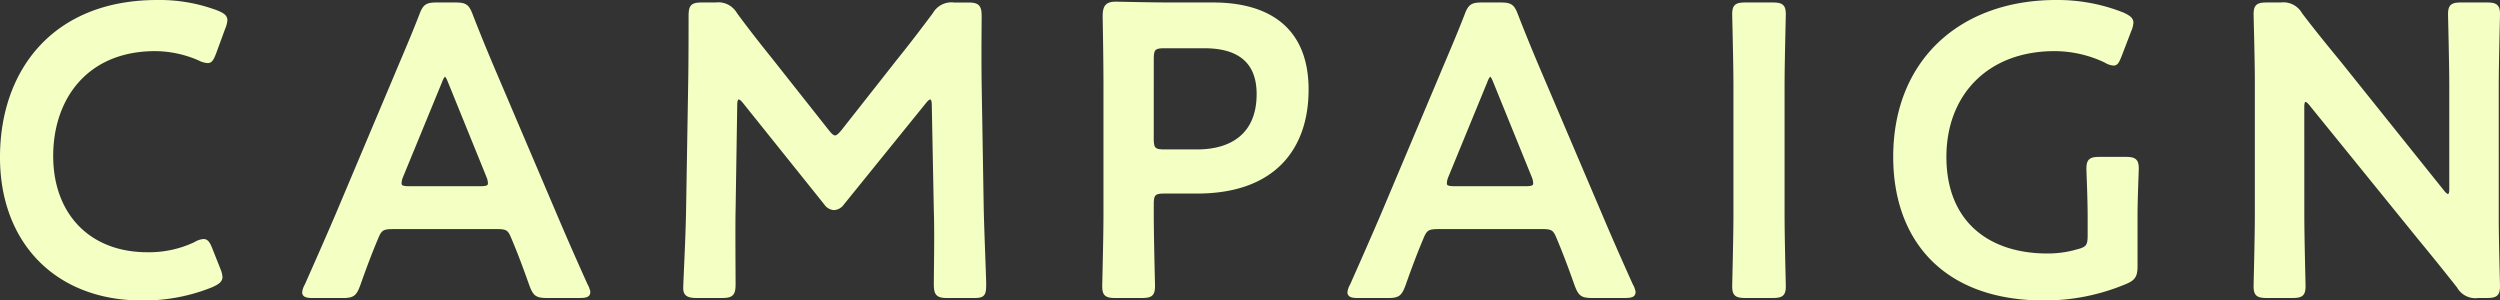 <svg xmlns="http://www.w3.org/2000/svg" width="308.848" height="37.12" viewBox="0 0 308.848 37.12">
  <rect x="0" y="0" width="308.848" height="37.12" fill="#333333" stroke="none"/>
  <g id="campaign_title" transform="translate(-470.837 -7545.978)">
    <g id="グループ_2919" data-name="グループ 2919" transform="translate(-57 2908)">
      <path id="パス_6083" data-name="パス 6083" d="M-128.137-3.774l-.969-2.448c-.306-.765-.51-1.071-.918-1.071a2.394,2.394,0,0,0-1.02.357,13.313,13.313,0,0,1-5.916,1.275c-7.293,0-11.832-4.9-11.832-12.087s4.335-13.158,12.8-13.158a13.76,13.76,0,0,1,5.457,1.173,2.7,2.7,0,0,0,1.02.306c.408,0,.561-.306.867-1.071l1.122-3.06a3.031,3.031,0,0,0,.255-.969c0-.459-.357-.714-1.122-1.02a20.012,20.012,0,0,0-7.344-1.275c-12.75,0-19.227,8.568-19.227,19.227C-154.964-7.14-148.18-.1-137.624-.1A22.373,22.373,0,0,0-129-1.734c.765-.357,1.122-.612,1.122-1.071A3.031,3.031,0,0,0-128.137-3.774Zm34.17-5.151c1.377,0,1.683.1,2.142,1.224.714,1.683,1.377,3.417,2.244,5.865.459,1.224.714,1.428,2.04,1.428h3.927c.816,0,1.173-.1,1.173-.51a2.187,2.187,0,0,0-.306-.867c-1.581-3.519-2.7-6.069-3.825-8.721l-7.344-17.238c-.918-2.142-1.938-4.59-3.009-7.344-.459-1.224-.714-1.428-2.04-1.428h-2.193c-1.326,0-1.581.2-2.04,1.428-1.071,2.754-2.142,5.2-3.06,7.4L-113.552-10.4c-1.071,2.5-2.193,5.049-3.774,8.619a2.187,2.187,0,0,0-.306.867c0,.408.357.51,1.173.51h3.57c1.326,0,1.581-.2,2.04-1.428.867-2.448,1.53-4.182,2.244-5.865.459-1.122.816-1.224,2.142-1.224Zm-6.783-18c.2-.561.408-.816.561-.816.2,0,.357.306.561.816l4.743,11.679a2.289,2.289,0,0,1,.2.867c0,.459-.357.561-1.173.561h-8.721c-.816,0-1.173-.1-1.173-.561a2.289,2.289,0,0,1,.2-.867Zm36.465,2.805c0-.51.153-.816.357-.816s.408.153.663.459l10.1,12.6a1.353,1.353,0,0,0,1.02.612,1.386,1.386,0,0,0,1.071-.612l10.2-12.6c.255-.306.459-.459.663-.459s.357.306.357.816l.255,13.107c.1,2.754,0,7.6,0,9.078,0,1.275.255,1.53,1.53,1.53h3.111c1.275,0,1.428-.153,1.428-1.53,0-.765-.255-6.732-.306-9.435l-.255-15.249c-.051-3.621,0-7.6,0-8.364,0-1.275-.255-1.53-1.53-1.53h-1.683a2.444,2.444,0,0,0-2.448,1.224c-1.479,1.989-3.009,3.978-4.488,5.814l-6.783,8.619c-.408.51-.714.765-.969.765-.306,0-.561-.255-.969-.765L-59.9-29.631c-1.479-1.836-2.958-3.723-4.386-5.661a2.443,2.443,0,0,0-2.448-1.224h-1.683c-1.275,0-1.479.255-1.479,1.53,0,1.02,0,5.814-.051,8.364L-70.2-11.373c-.051,3.672-.357,9.231-.357,9.945,0,.765.357,1.02,1.479,1.02h3.06c1.275,0,1.53-.255,1.53-1.53,0-1.173-.051-7.344,0-9.129ZM-14.153-.408c1.173,0,1.479-.2,1.479-1.275,0-.357-.153-5.967-.153-8.925v-1.173c0-1.275.255-1.53,1.53-1.53h4.029C2.167-13.311,6.3-18.666,6.3-25.959,6.3-33.15,1.912-36.516-5.33-36.516h-5.2c-2.4,0-6.426-.1-6.783-.1-1.122,0-1.428.408-1.428,1.632.051,2.907.1,6.069.1,8.568v15.81c0,2.958-.153,8.568-.153,8.925,0,1.071.306,1.275,1.479,1.275Zm1.326-29.325c0-1.275.255-1.53,1.53-1.53h4.9C-2.627-31.263.28-29.835.28-25.4c0,5.049-3.315,7.038-7.548,7.038H-11.3c-1.275,0-1.53-.255-1.53-1.53ZM35.164-8.925c1.377,0,1.683.1,2.142,1.224.714,1.683,1.377,3.417,2.244,5.865.459,1.224.714,1.428,2.04,1.428h3.927c.816,0,1.173-.1,1.173-.51a2.187,2.187,0,0,0-.306-.867C44.8-5.3,43.681-7.854,42.56-10.506L35.215-27.744c-.918-2.142-1.938-4.59-3.009-7.344-.459-1.224-.714-1.428-2.04-1.428H27.973c-1.326,0-1.581.2-2.04,1.428-1.071,2.754-2.142,5.2-3.06,7.4L15.58-10.4c-1.071,2.5-2.193,5.049-3.774,8.619a2.187,2.187,0,0,0-.306.867c0,.408.357.51,1.173.51h3.57c1.326,0,1.581-.2,2.04-1.428.867-2.448,1.53-4.182,2.244-5.865.459-1.122.816-1.224,2.142-1.224Zm-6.783-18c.2-.561.408-.816.561-.816.2,0,.357.306.561.816l4.743,11.679a2.289,2.289,0,0,1,.2.867c0,.459-.357.561-1.173.561H24.556c-.816,0-1.173-.1-1.173-.561a2.289,2.289,0,0,1,.2-.867ZM63.775-.408c1.173,0,1.479-.2,1.479-1.275,0-.357-.153-5.967-.153-8.925V-26.316c0-2.958.153-8.568.153-8.925,0-1.071-.306-1.275-1.479-1.275H60.511c-1.173,0-1.479.2-1.479,1.275,0,.357.153,5.967.153,8.925v15.708c0,2.958-.153,8.568-.153,8.925,0,1.071.306,1.275,1.479,1.275Zm44.931-9.843c0-2.244.153-5.559.153-5.916,0-1.071-.306-1.275-1.479-1.275H104.27c-1.173,0-1.479.2-1.479,1.275,0,.357.153,3.672.153,5.916v2.346c0,1.275-.255,1.581-1.479,1.887a13.12,13.12,0,0,1-3.723.51c-7.191,0-12.648-3.927-12.648-12.138,0-7.752,5.2-13.26,13.566-13.26a14.73,14.73,0,0,1,6.273,1.428,2.2,2.2,0,0,0,1.02.357c.357,0,.51-.306.816-1.071l1.173-3.06a3.031,3.031,0,0,0,.255-.969c0-.459-.357-.714-1.122-1.071a21.828,21.828,0,0,0-8.211-1.53c-11.781,0-19.941,7.344-19.941,19.176C78.923-7.548,84.941-.1,97.385-.1a25.762,25.762,0,0,0,9.945-1.989c1.122-.459,1.377-.816,1.377-2.091Zm20.6-13.566c0-.51.1-.816.357-.816q.229,0,.612.459L143.845-7.446c1.683,2.04,3.162,3.876,4.692,5.814a2.4,2.4,0,0,0,2.448,1.224h1.02c1.173,0,1.479-.2,1.479-1.275,0-.357-.153-5.61-.153-8.415V-26.316c0-2.958.153-8.568.153-8.925,0-1.071-.306-1.275-1.479-1.275h-3.06c-1.173,0-1.479.2-1.479,1.275,0,.357.153,5.967.153,8.925v12.648c0,.51-.1.816-.357.816q-.229,0-.612-.459L133.9-29.223c-1.632-1.989-3.264-3.978-4.845-6.069a2.444,2.444,0,0,0-2.448-1.224h-1.683c-1.173,0-1.479.2-1.479,1.275,0,.357.153,5.559.153,8.415v16.218c0,2.958-.153,8.568-.153,8.925,0,1.071.306,1.275,1.479,1.275h3.06c1.173,0,1.479-.2,1.479-1.275,0-.357-.153-5.967-.153-8.925Z" transform="translate(683 4675)" fill="#f4ffc4" stroke="#f4ffc4" stroke-linecap="round" stroke-width="0.4"/>
    </g>
  </g>
</svg>
